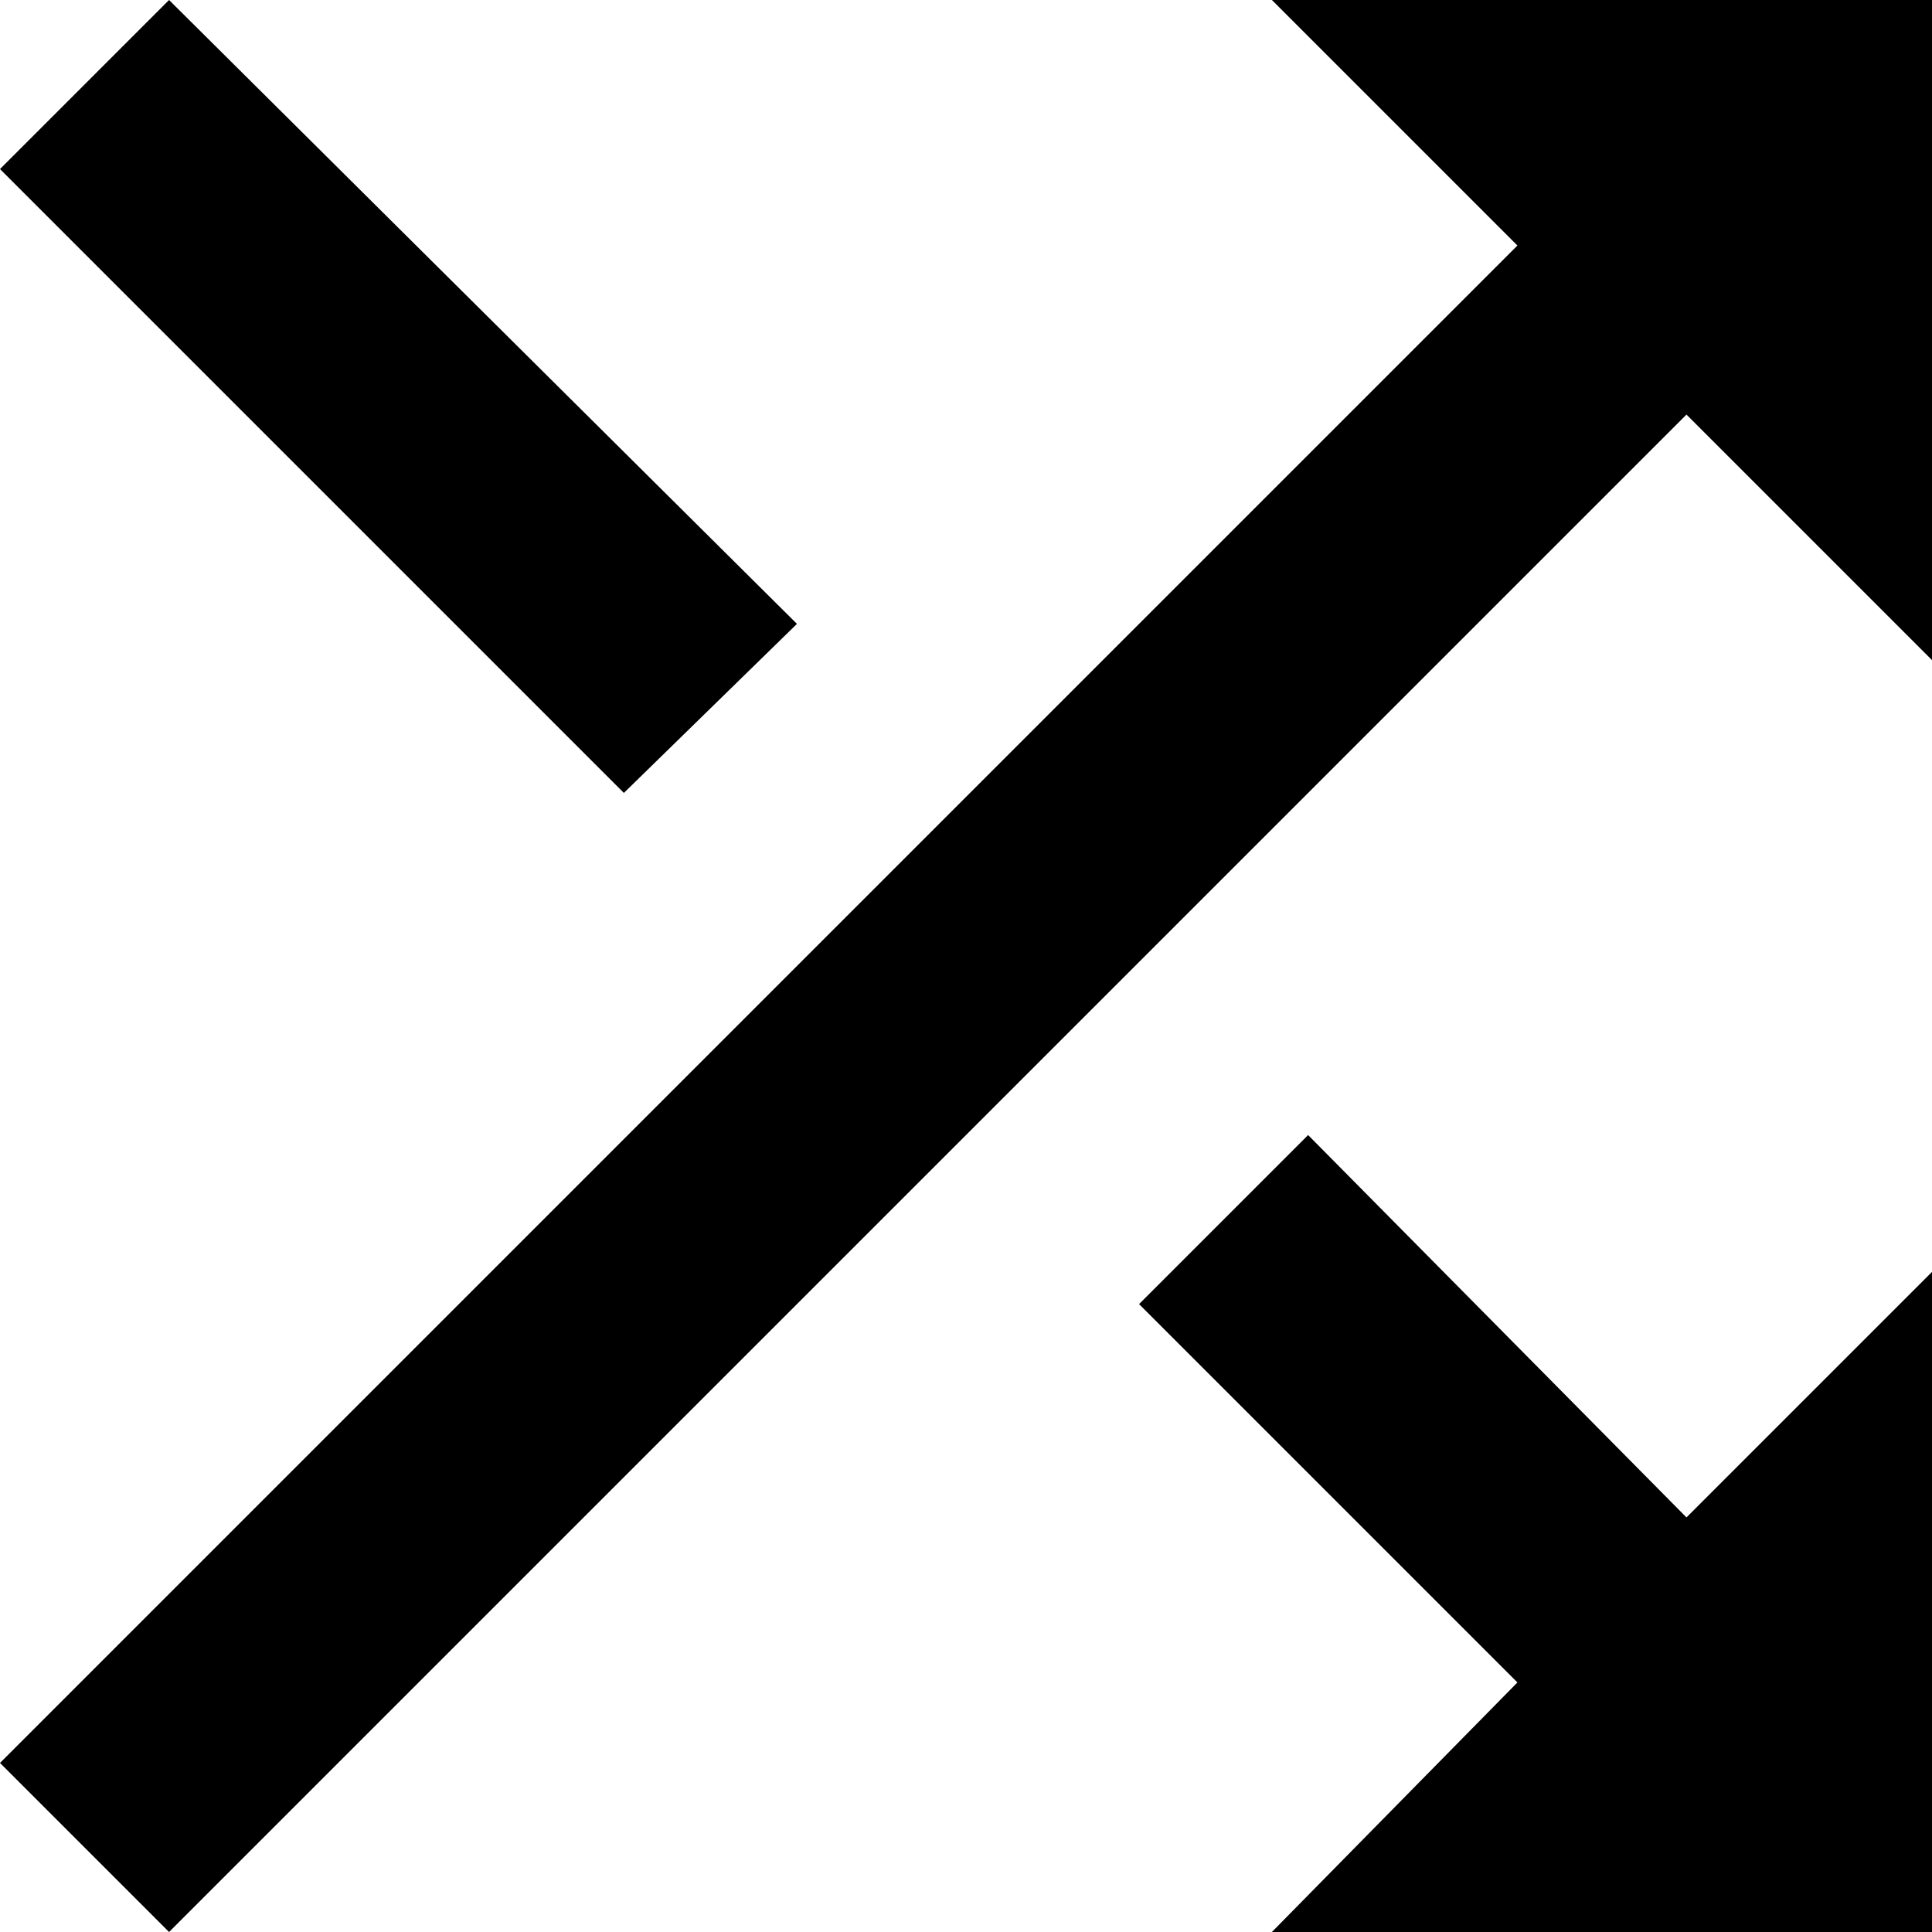 <svg enable-background="new 0 0 48 48" viewBox="0 0 48 48" xmlns="http://www.w3.org/2000/svg"><path d="m0 0h48v48h-48z" fill="none"/><path d="m19.8 15.5-15.6-15.5-4.2 4.2 15.5 15.5zm11.8-15.5 6.1 6.1-37.7 37.7 4.2 4.2 37.7-37.7 6.1 6.1v-16.4zm.9 28.2-4.2 4.2 9.4 9.4-6.1 6.2h16.4v-16.4l-6.1 6.1z"/></svg>
